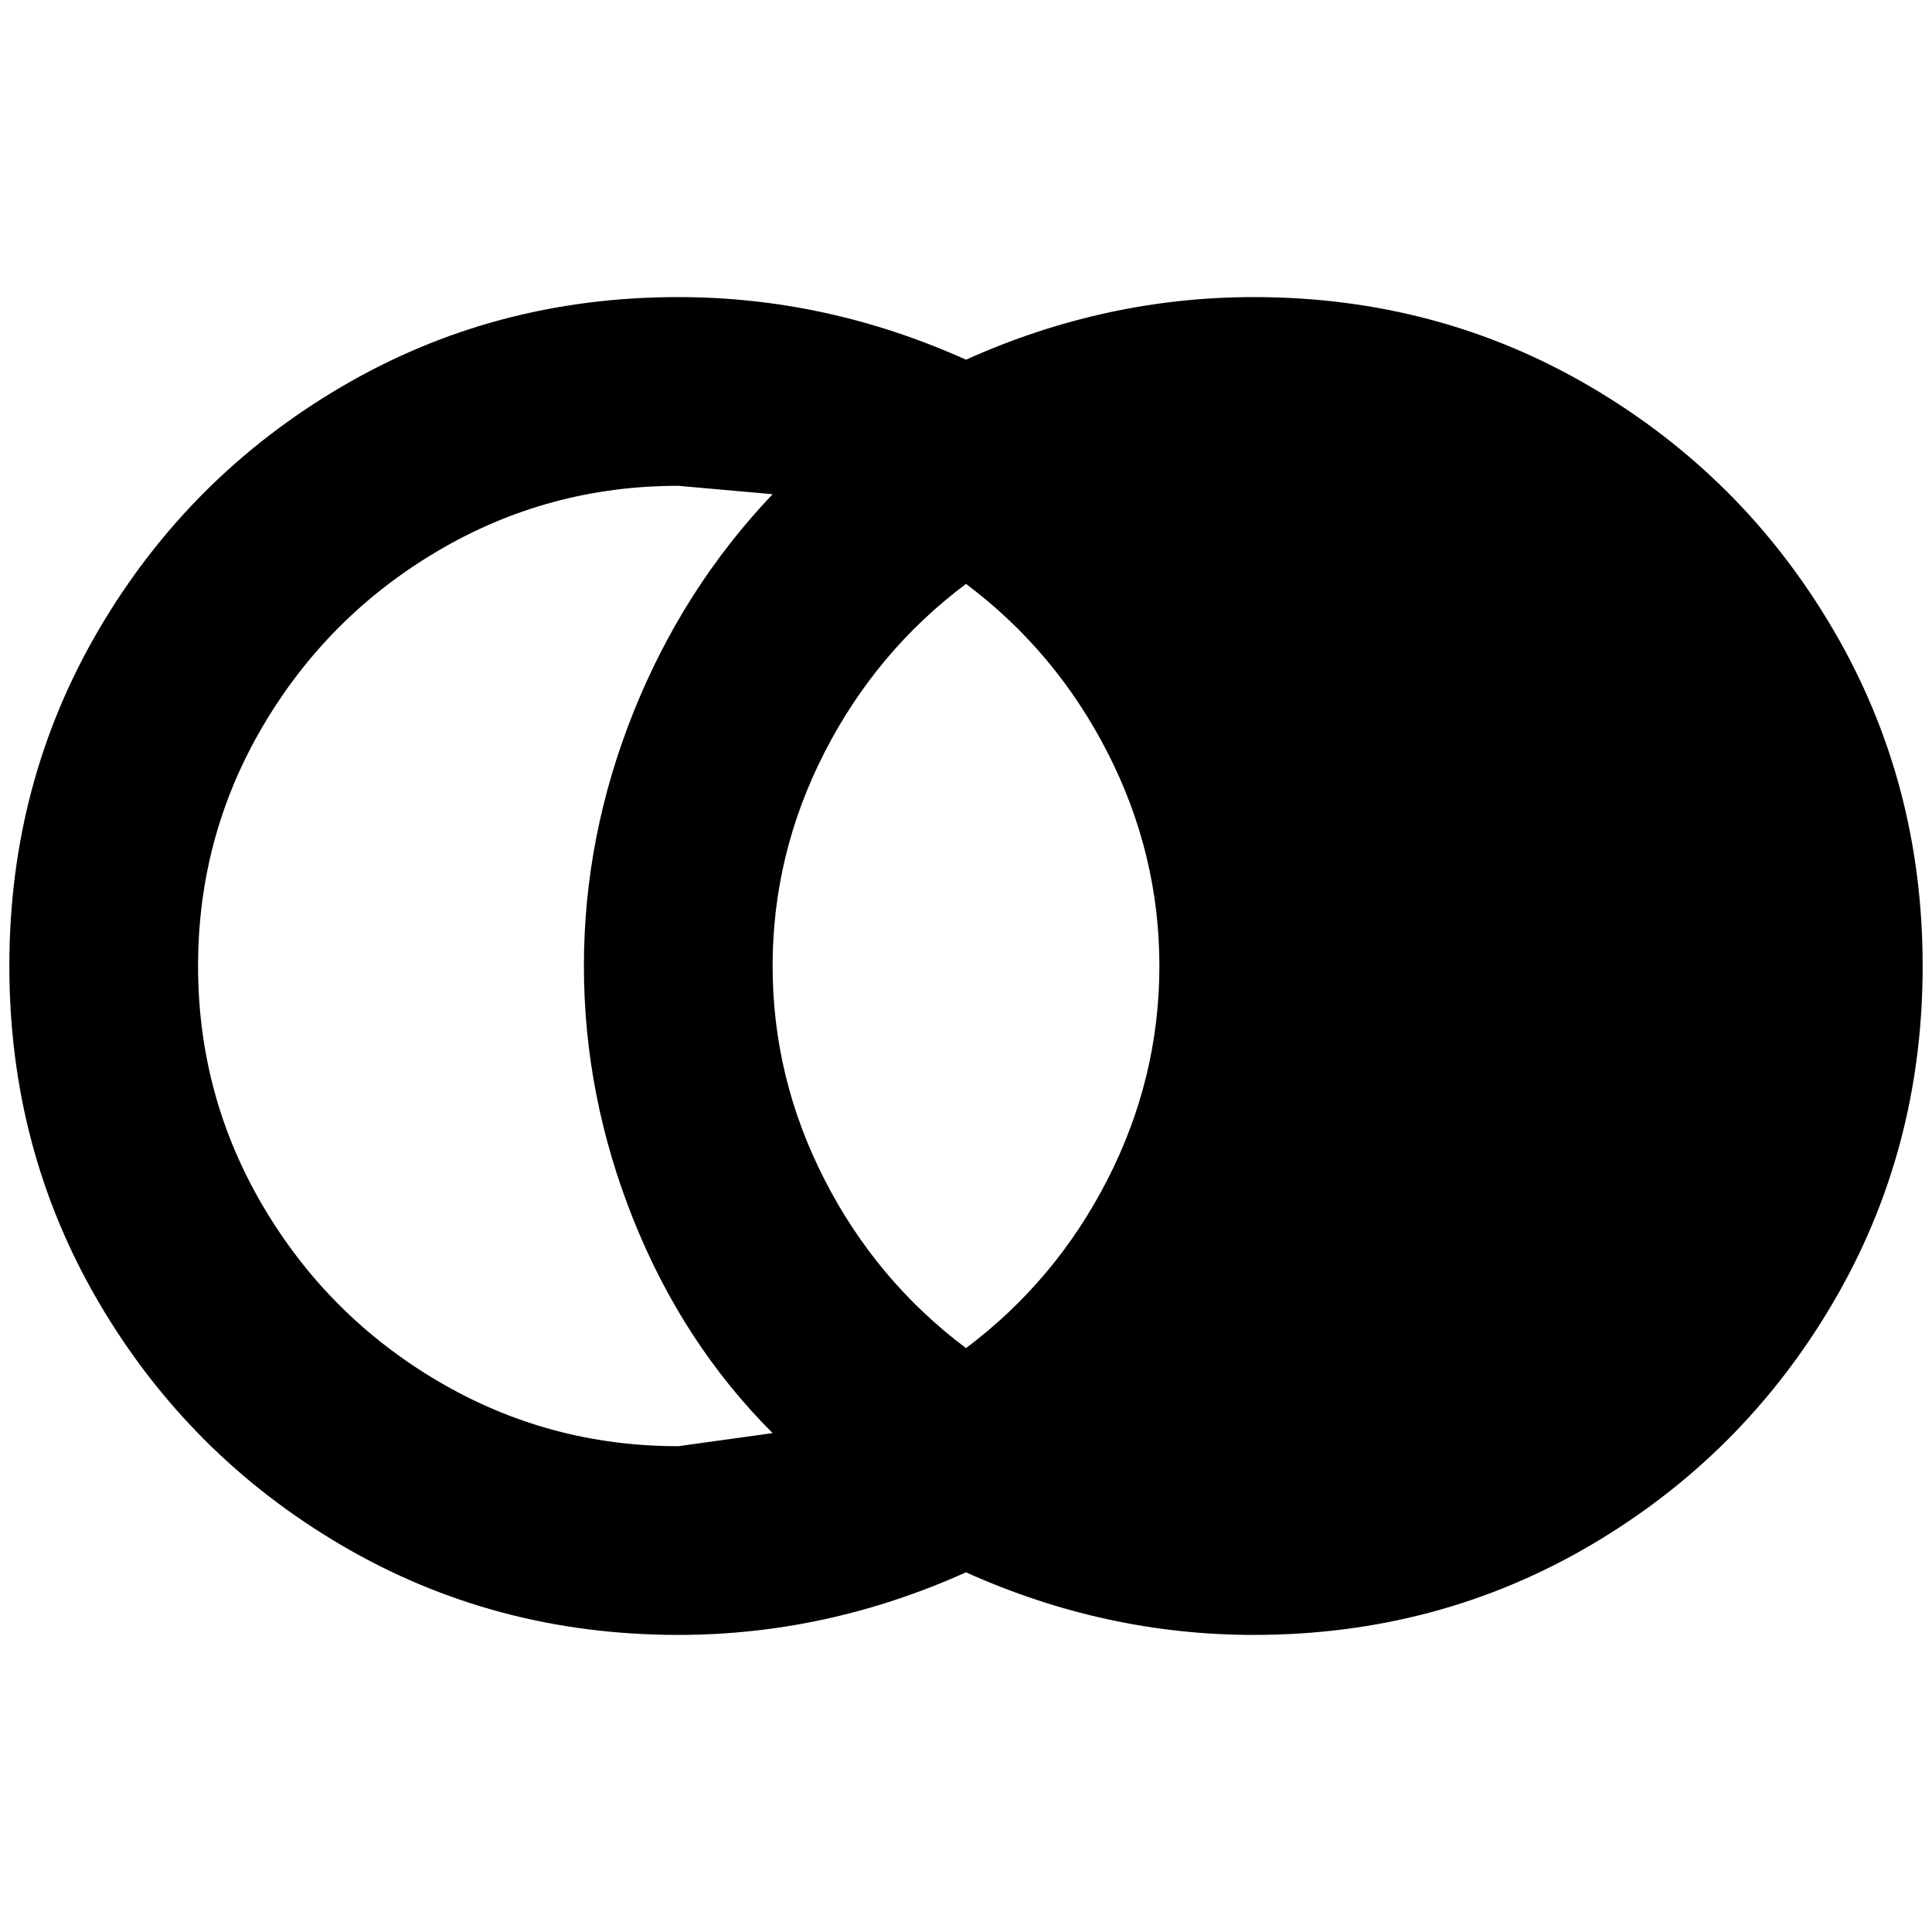 <?xml version="1.0" standalone="no"?>
<!DOCTYPE svg PUBLIC "-//W3C//DTD SVG 1.1//EN" "http://www.w3.org/Graphics/SVG/1.1/DTD/svg11.dtd" >
<svg xmlns="http://www.w3.org/2000/svg" xmlns:xlink="http://www.w3.org/1999/xlink" version="1.1" width="2048" height="2048" viewBox="-10 0 2068 2048">
   <path fill="currentColor"
d="M1332 1740q-159 0 -308 -67q-149 67 -308 67q-197 0 -360.5 -96t-259.5 -259.5t-96 -360.5t96 -360.5t259.5 -259.5t360.5 -96q159 0 308 67q149 -67 308 -67q197 0 360.5 96t259.5 259.5t96 360.5t-96 360.5t-259.5 259.5t-360.5 96zM716 1538l101 -14
q-96 -96 -149 -228.5t-53 -271.5t53 -271.5t149 -233.5l-101 -9q-139 0 -257 69.5t-187.5 187.5t-69.5 257t69.5 257t187.5 187.5t257 69.5zM1024 1433q96 -72 151.5 -180.5t55.5 -228.5t-55.5 -228.5t-151.5 -180.5q-96 72 -151.5 180.5t-55.5 228.5t55.5 228.5
t151.5 180.5z" />
</svg>
